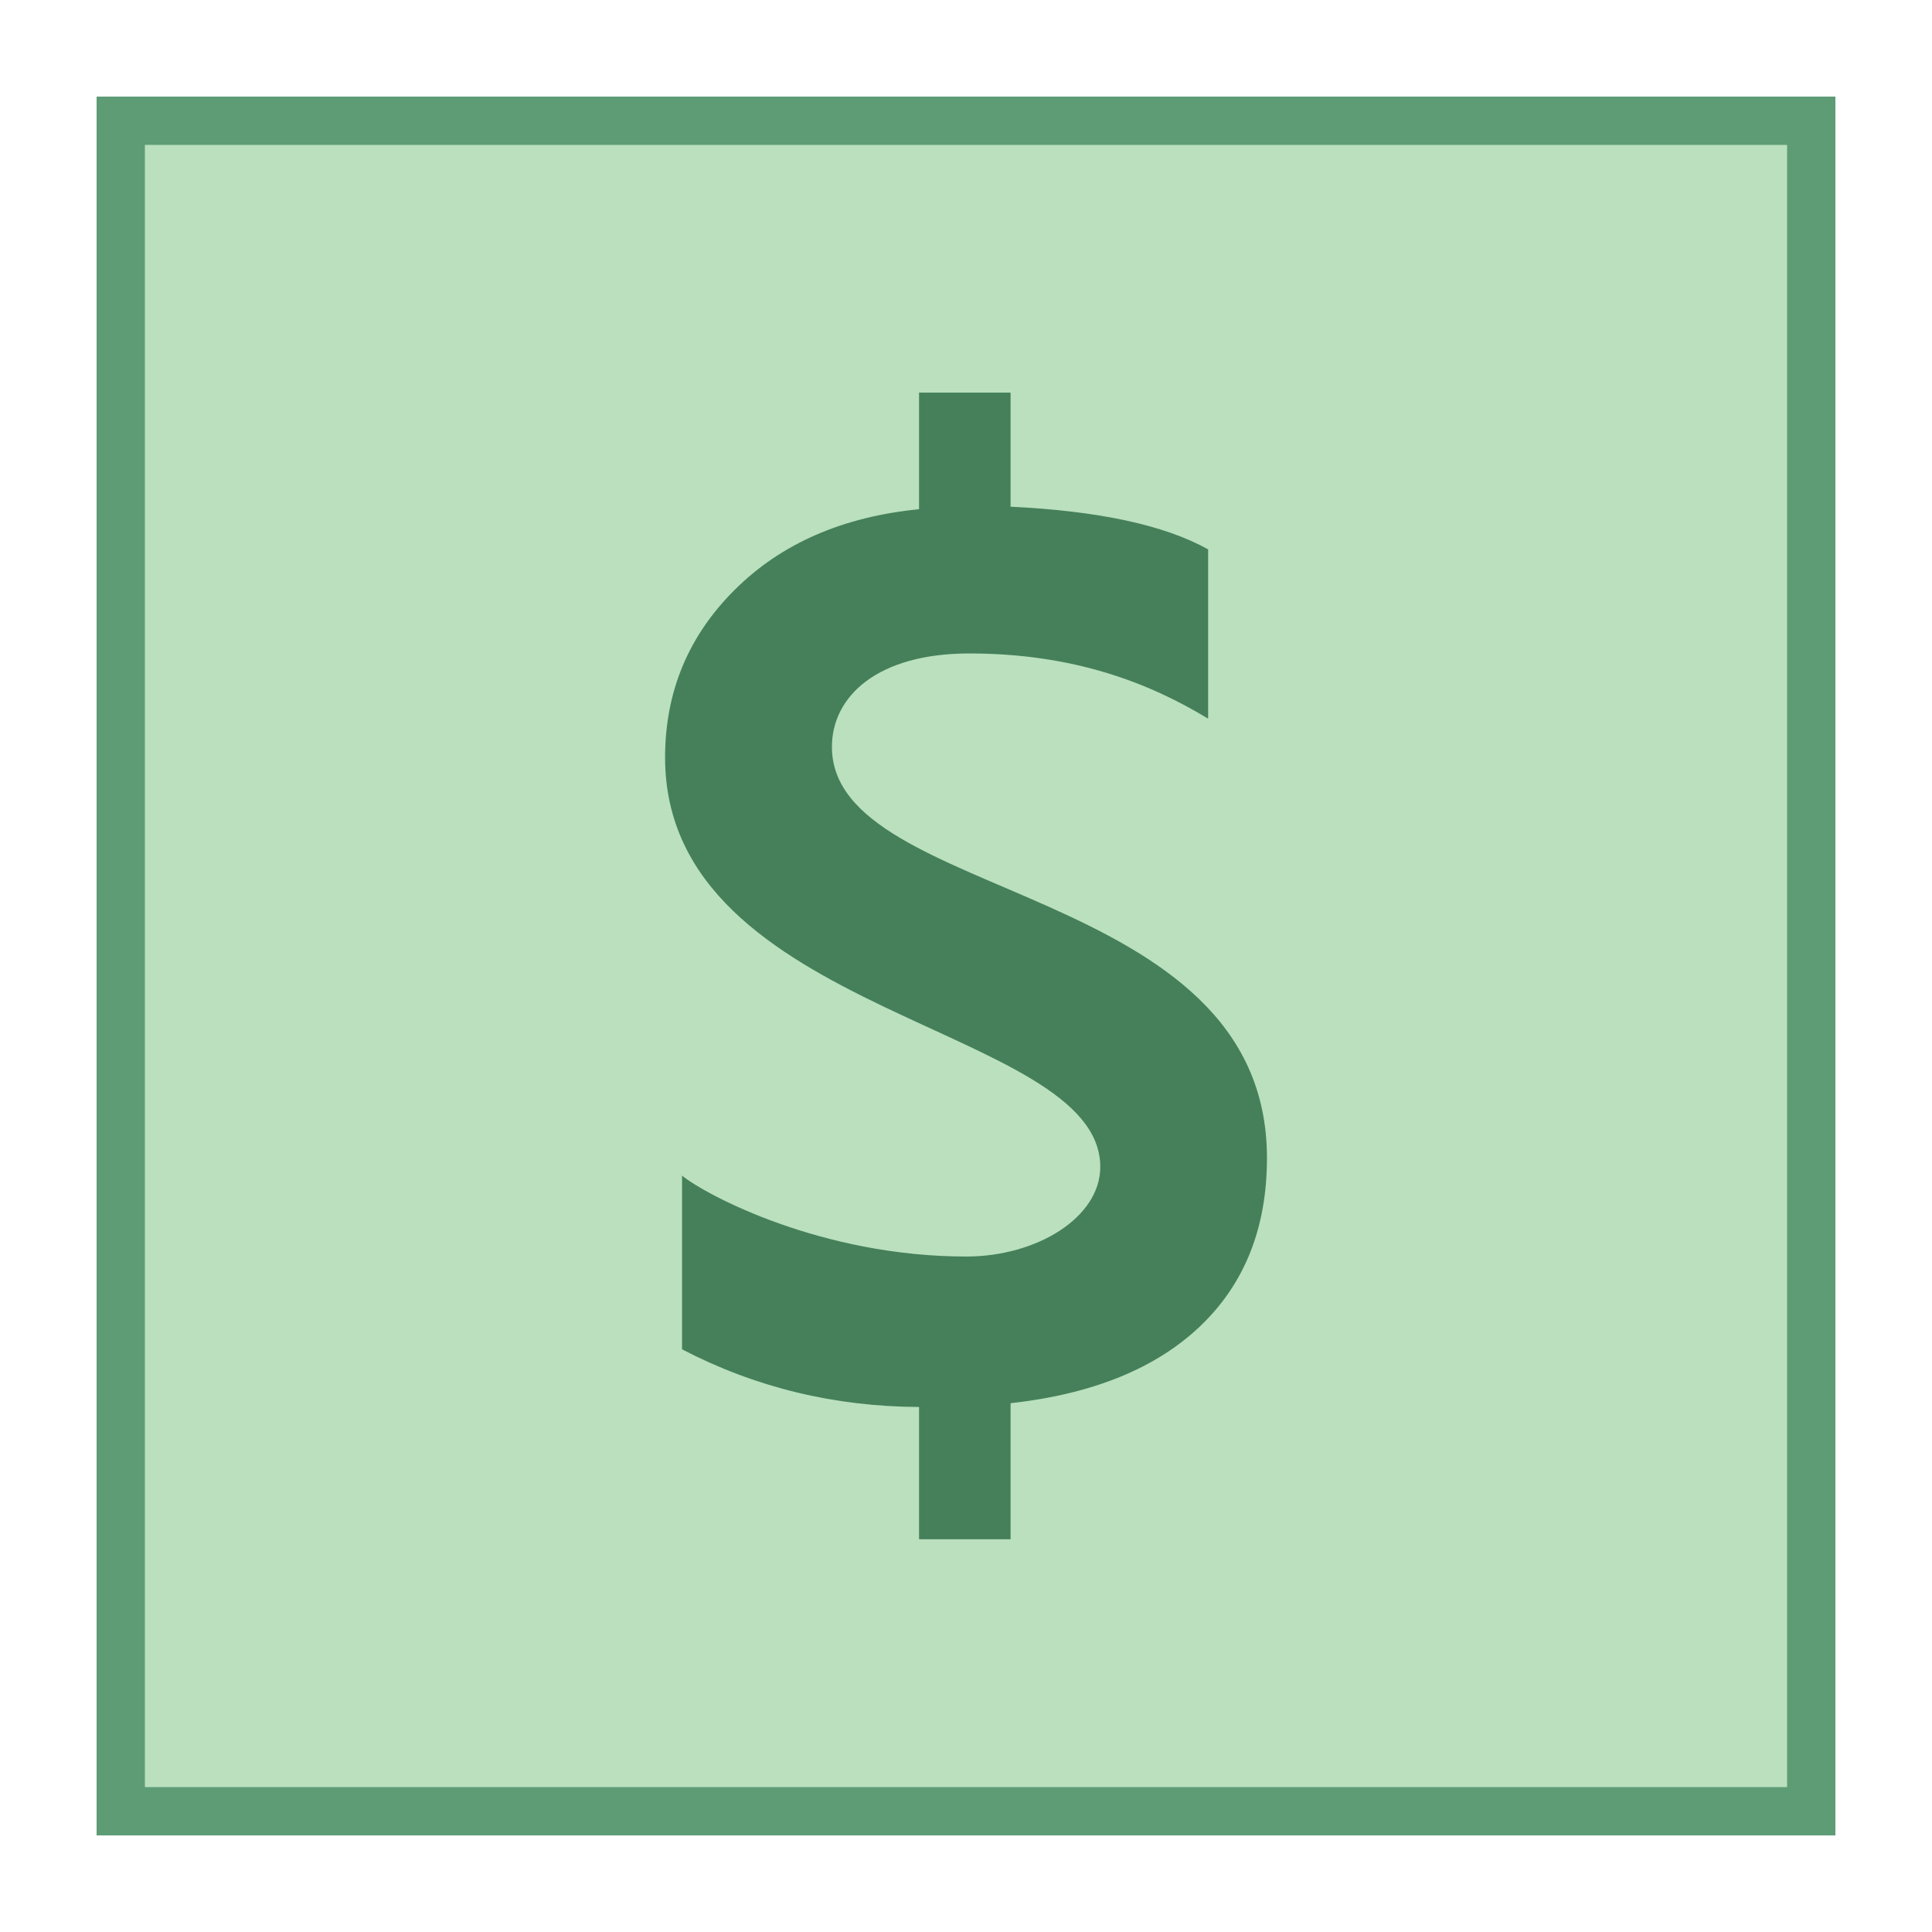 <svg xmlns="http://www.w3.org/2000/svg" viewBox="0 0 40 40"><path fill="#bae0bd" d="M2.5 2.5H37.5V37.5H2.5z"></path><path fill="#5e9c76" d="M37,3v34H3V3H37 M38,2H2v36h36V2L38,2z"></path><path fill="#45805b" d="M17.224,15.463c0-1.038,0.931-1.934,2.846-1.934c2.169,0,3.729,0.614,4.943,1.35v-3.505	c-0.902-0.502-2.264-0.796-4.09-0.883V8.129h-1.895v2.414c-1.584,0.156-2.856,0.712-3.816,1.668	c-0.961,0.956-1.442,2.113-1.442,3.472c0,5.368,9.01,5.535,9.01,8.476c0,1.047-1.312,1.856-2.775,1.856	c-2.995,0-5.382-1.268-5.884-1.675v3.596c1.514,0.788,3.15,1.186,4.907,1.194v2.739h1.895v-2.817	c1.705-0.19,3.015-0.724,3.934-1.603c0.916-0.878,1.374-2.036,1.374-3.473C26.231,18.247,17.224,18.685,17.224,15.463z"></path></svg>